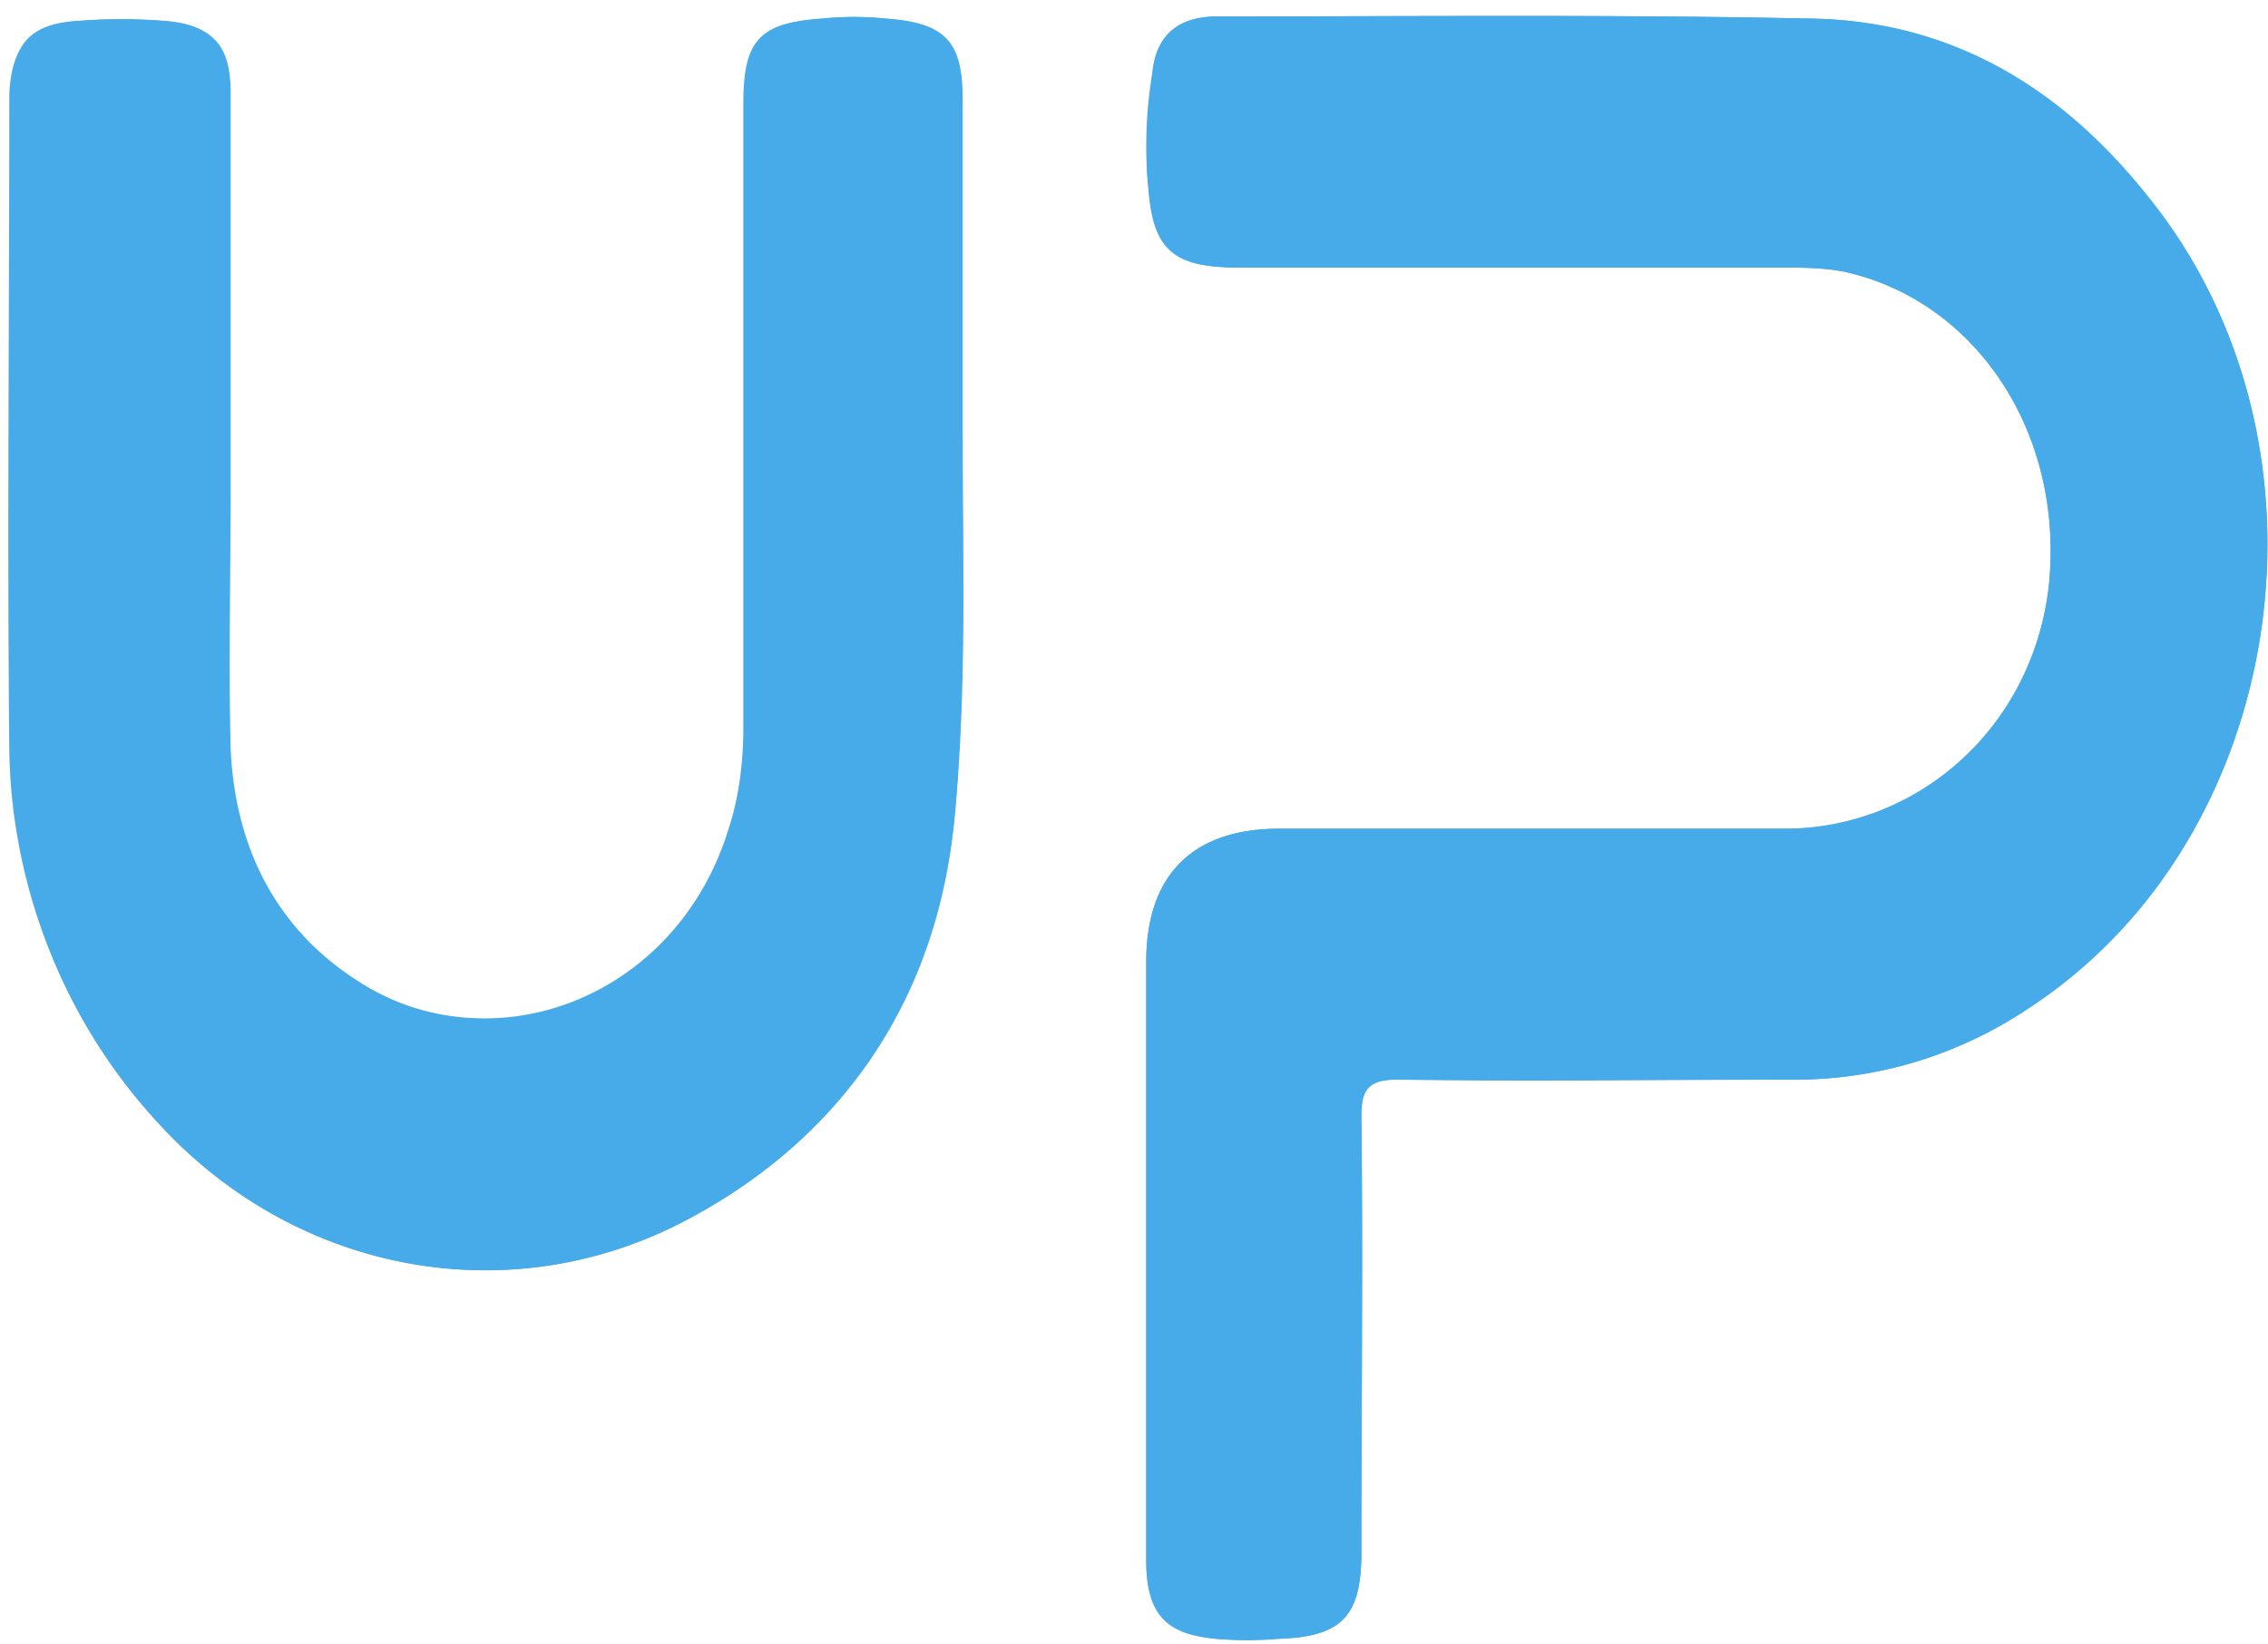<svg xmlns="http://www.w3.org/2000/svg" width="200" height="145" fill="none"><g fill="#46ABE8" clip-path="url(#a)"><path d="M101.08 110.83v26.79c0 4.46 1.67 6.32 6.14 6.88q2.79.27 5.58 0c5.58-.19 7.25-2.05 7.25-7.63v-38.5c0-2.6.75-3.35 3.35-3.17 11.53.19 23.25 0 34.78 0 7.63 0 14.7-2.23 21.02-6.5 22.51-14.89 27.72-49.11 10.6-70.88-7.62-9.86-17.48-16-30.13-16.18-17.48-.37-34.78-.19-52.27-.19-3.34 0-5.4 1.5-5.76 4.84a38 38 0 0 0-.37 10.23c.55 5.58 2.23 7.07 8 7.07h47.61c1.86 0 3.9 0 5.77.37 11.72 2.6 19.34 14.32 18.04 27.53-1.3 12.28-11.16 21.4-23.06 21.58H112.8c-7.63 0-11.72 4.1-11.72 11.72zM84.34 38.1h.37V8.7c0-5.01-1.49-6.69-6.7-7.06a28 28 0 0 0-5.58 0c-5.4.37-6.88 1.86-6.88 7.44v55.06c0 2.98-.37 6.14-1.3 8.93-4.47 14.7-20.46 21.2-32.93 13.4C23.88 81.8 20.35 74.55 20.16 66c-.18-7.63 0-15.07 0-22.7V8.16c0-4.28-1.67-6.14-5.95-6.32a47 47 0 0 0-7.25 0C2.68 2.2 1 4.06.82 8.33c0 19.35-.19 38.7 0 58.04a49.7 49.7 0 0 0 13.4 32.93c12.08 13.02 30.87 16.55 46.5 8.18 13.95-7.44 21.76-19.72 23.43-35.16 1.12-11.34.19-22.87.19-34.22"/><path d="M101.08 110.83V84.79c0-7.63 4.1-11.72 11.72-11.72h44.83c11.9 0 21.76-9.3 23.06-21.58 1.3-13.2-6.32-24.92-18.04-27.53-1.86-.37-3.9-.37-5.77-.37h-47.62c-5.76 0-7.62-1.49-8-7.07-.37-3.35 0-6.88.38-10.23.37-3.35 2.42-4.84 5.76-4.84 17.49 0 34.79-.18 52.27.19 12.65.19 22.51 6.51 30.14 16.18 17.11 21.77 11.9 55.8-10.6 70.87a37 37 0 0 1-21.03 6.51H123.4c-2.42 0-3.35.56-3.35 3.17.19 12.83 0 25.67 0 38.5 0 5.58-1.67 7.44-7.25 7.63-1.86 0-3.72.18-5.58 0-4.47-.37-6.14-2.24-6.14-6.88zM84.9 38.69c0 11.35.37 22.29-.75 33.64-1.49 15.43-9.48 27.71-23.44 35.15-15.62 8.37-34.4 4.84-46.5-8.18a48.6 48.6 0 0 1-13.2-32.93C.8 47.03 1 27.68 1 8.34 1 3.87 2.67 2 7.13 1.83q3.63-.28 7.26 0c4.28.37 5.95 2.04 5.95 6.32v35.16c0 7.62-.19 15.06 0 22.7.37 8.55 3.9 15.8 11.16 20.45 12.28 8 28.46 1.49 32.92-13.4.93-2.78 1.12-5.94 1.3-8.92.2-18.41 0-36.64 0-55.06 0-5.58 1.5-7.07 6.89-7.44q2.79-.29 5.58 0c5.2.37 6.7 2.05 6.7 7.07v29.98"/></g><defs><clipPath id="a"><path fill="#fff" d="M0 .82h200v144H0z"/></clipPath></defs></svg>